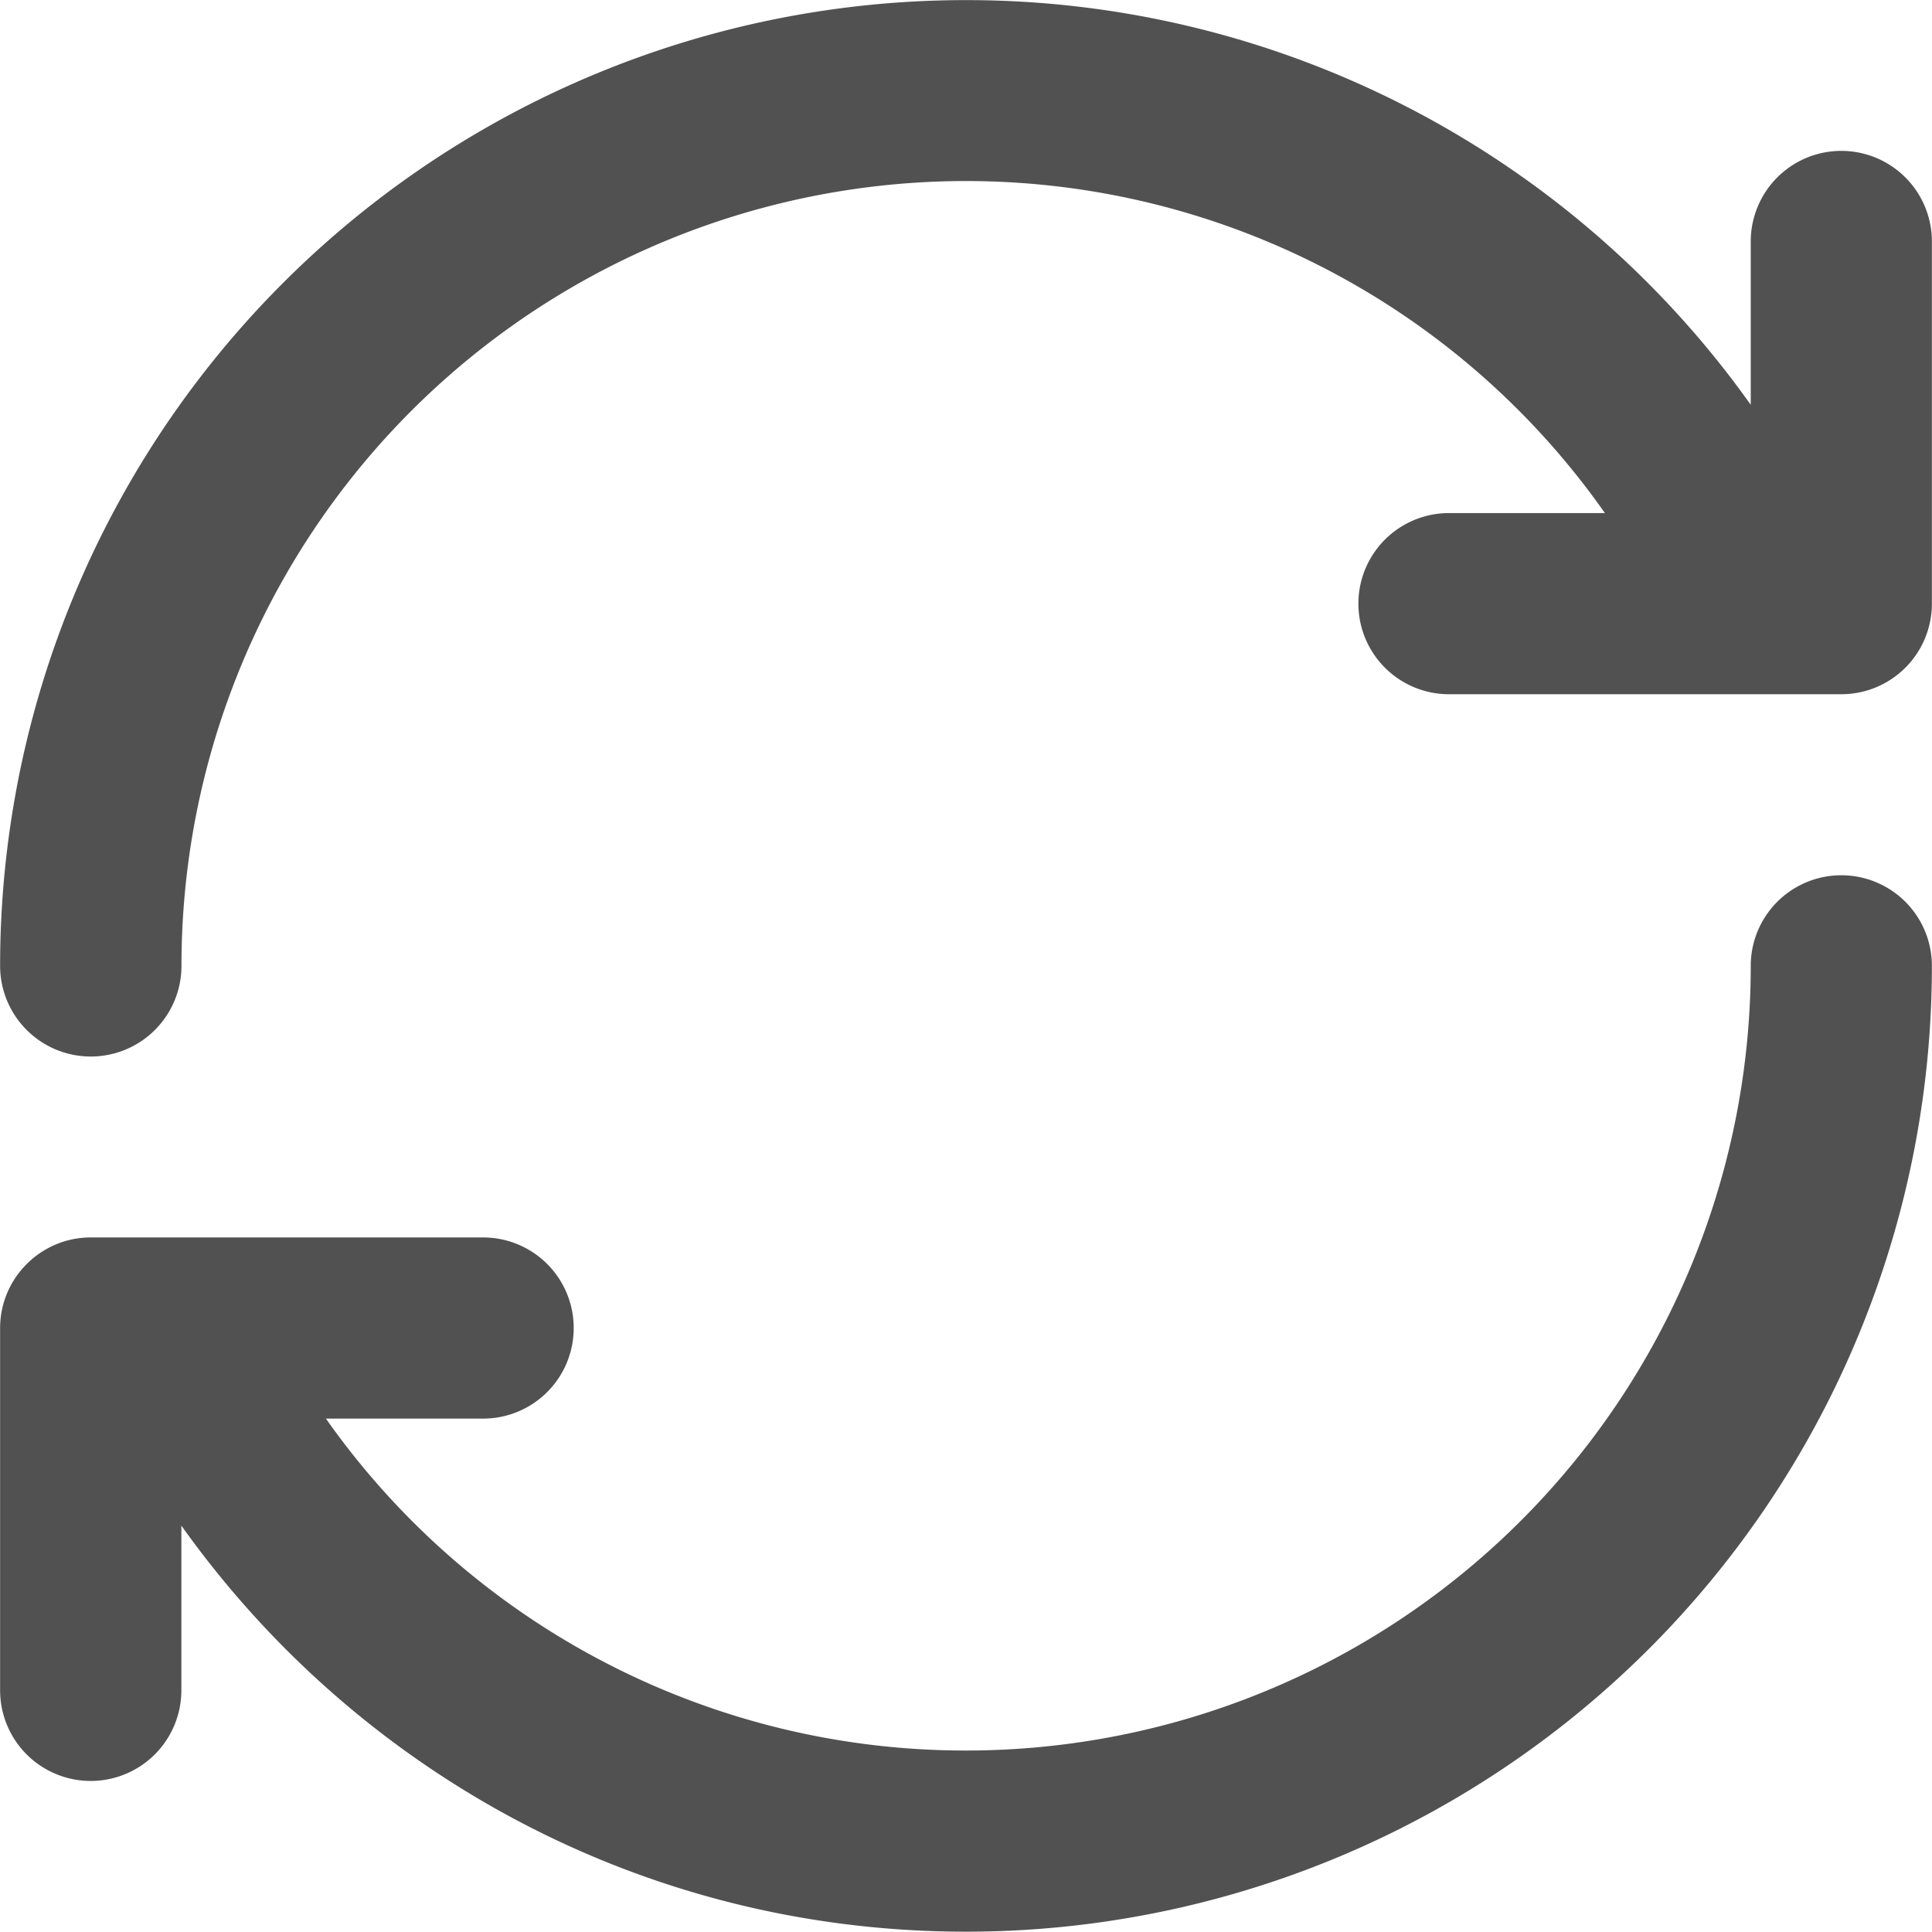 <?xml version="1.0" standalone="no"?><!DOCTYPE svg PUBLIC "-//W3C//DTD SVG 1.1//EN" "http://www.w3.org/Graphics/SVG/1.1/DTD/svg11.dtd"><svg t="1734942576690" class="icon" viewBox="0 0 1024 1024" version="1.1" xmlns="http://www.w3.org/2000/svg" p-id="1303" width="200" height="200" xmlns:xlink="http://www.w3.org/1999/xlink"><path d="M975.937 367.953H767.986a48.006 48.006 0 0 1 0-96.012h82.646a413.798 413.798 0 0 0-338.66-175.985 415.902 415.902 0 0 0-415.788 415.959 48.063 48.063 0 0 1-96.126 0 511.915 511.915 0 0 1 511.915-511.858 510.151 510.151 0 0 1 415.959 214.492V127.979a48.006 48.006 0 1 1 96.012 0v191.968a48.006 48.006 0 0 1-48.006 48.006zM48.063 655.876h208.008a48.006 48.006 0 0 1 0 96.012H172.743a414.594 414.594 0 0 0 339.229 175.928 415.902 415.902 0 0 0 415.959-415.902 47.949 47.949 0 1 1 96.012 0 511.915 511.915 0 0 1-511.915 511.915c-171.946 0-323.359-85.148-415.902-215.232v87.31a48.006 48.006 0 0 1-96.069 0v-192.025c0-26.449 21.614-48.006 48.006-48.006z" fill="#515151" p-id="1304"></path></svg>